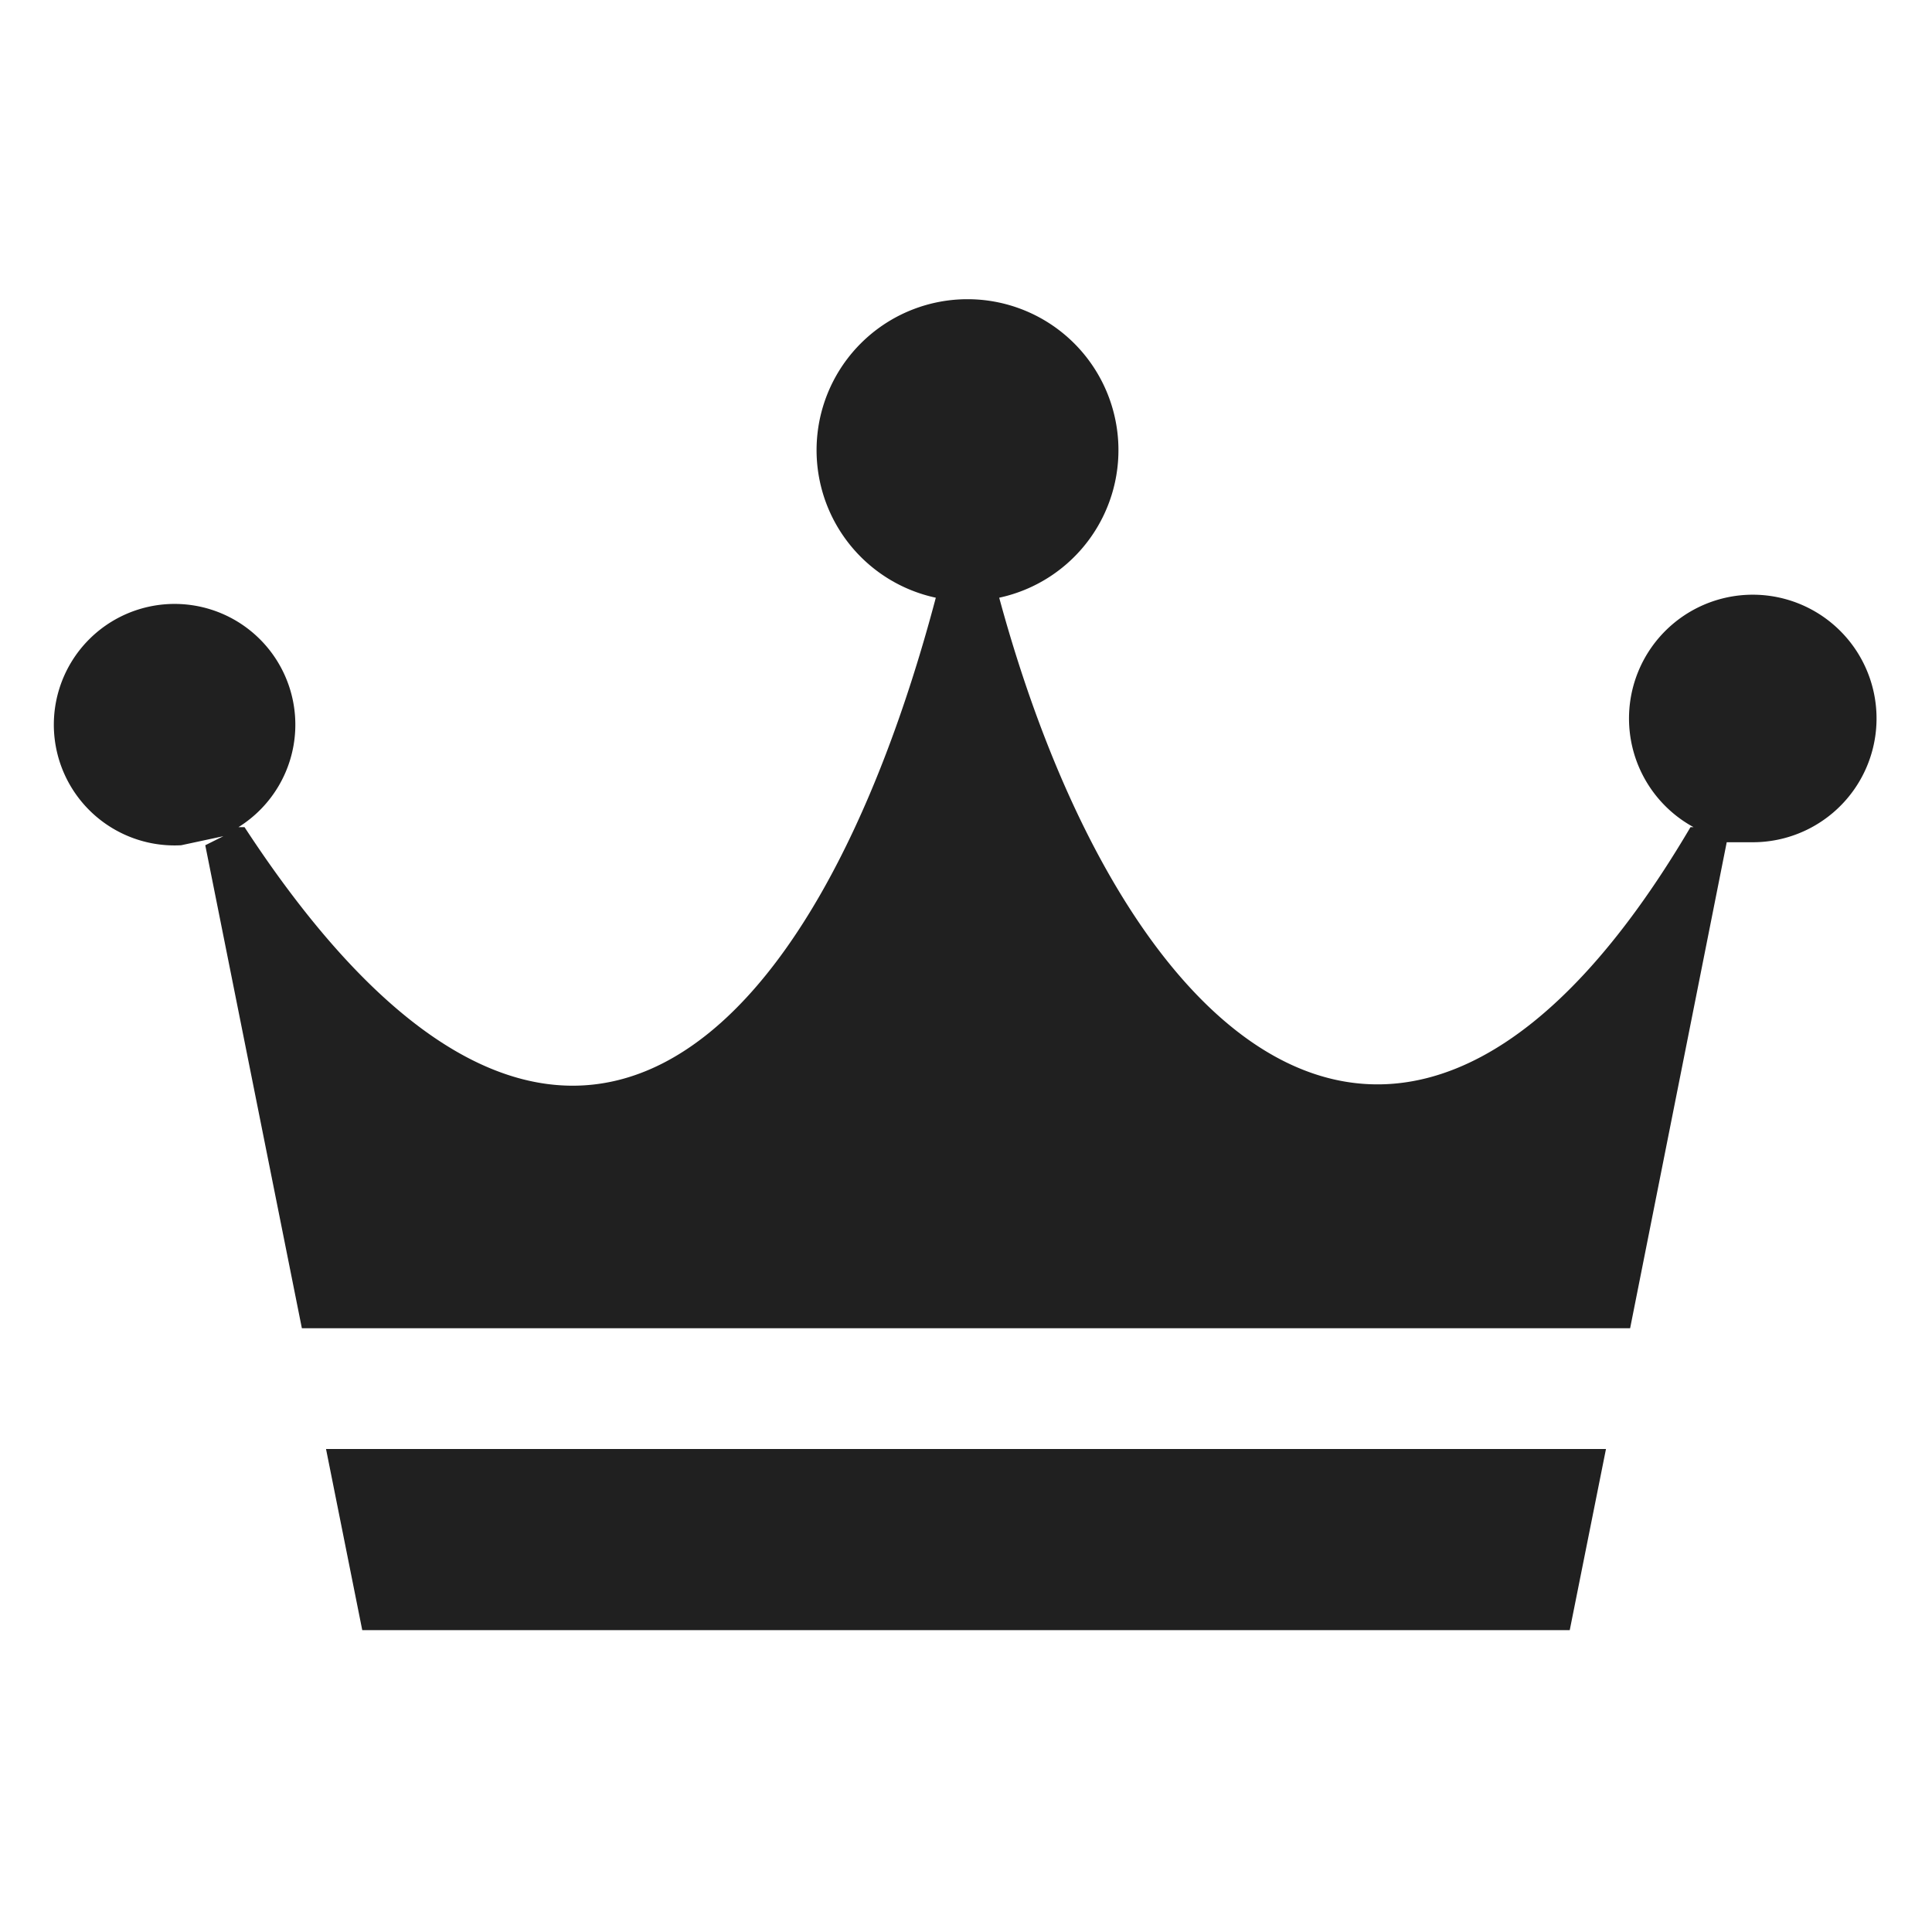 <svg xmlns="http://www.w3.org/2000/svg" viewBox="0 0 64 64" aria-labelledby="title" aria-describedby="desc"><path data-name="layer2" d="M6 28l1.4-.3-.6.3L10 44h44l3.2-16.1h.8a4.1 4.1 0 1 0-1.9-.5H56c-9.3 15.8-18.8 7.5-22.9-7.6a5 5 0 1 0-2.1 0c-4 15.1-12.5 23.5-22.9 7.6h-.2A4 4 0 1 0 6 28z" fill="#202020"/><path data-name="layer1" fill="#202020" d="M10.8 48l1.2 6h40l1.2-6H10.8z"/></svg>